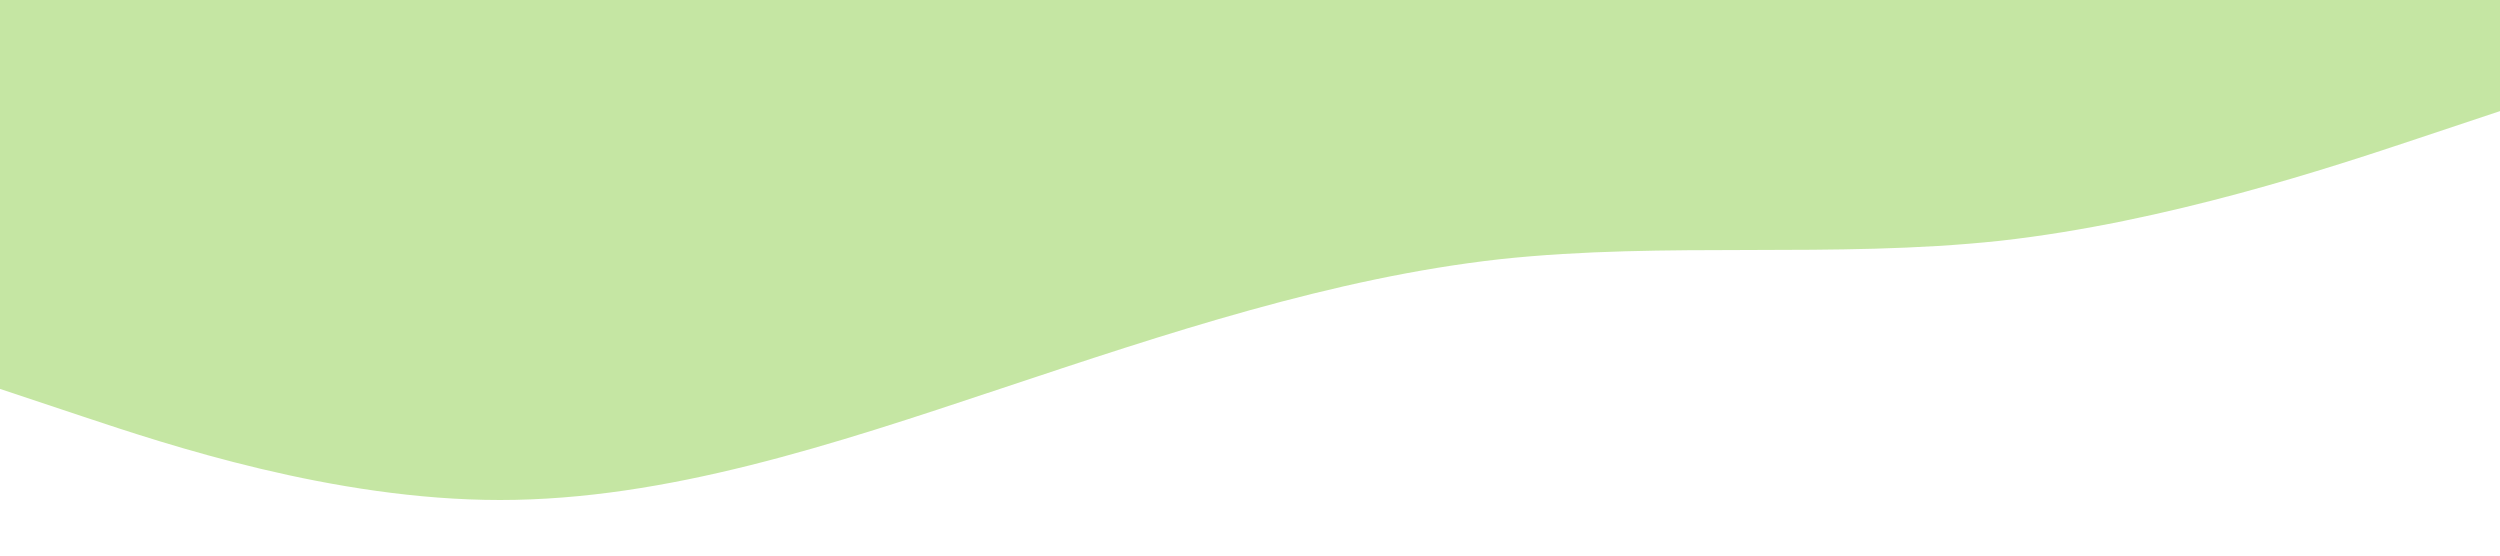 <?xml version="1.0" standalone="no"?><svg xmlns="http://www.w3.org/2000/svg" viewBox="0 0 1440 320"><path fill="#c5e6a3" fill-opacity="1" d="M0,224L48,240C96,256,192,288,288,288C384,288,480,256,576,224C672,192,768,160,864,149.3C960,139,1056,149,1152,138.7C1248,128,1344,96,1392,80L1440,64L1440,0L1392,0C1344,0,1248,0,1152,0C1056,0,960,0,864,0C768,0,672,0,576,0C480,0,384,0,288,0C192,0,96,0,48,0L0,0Z"></path></svg>